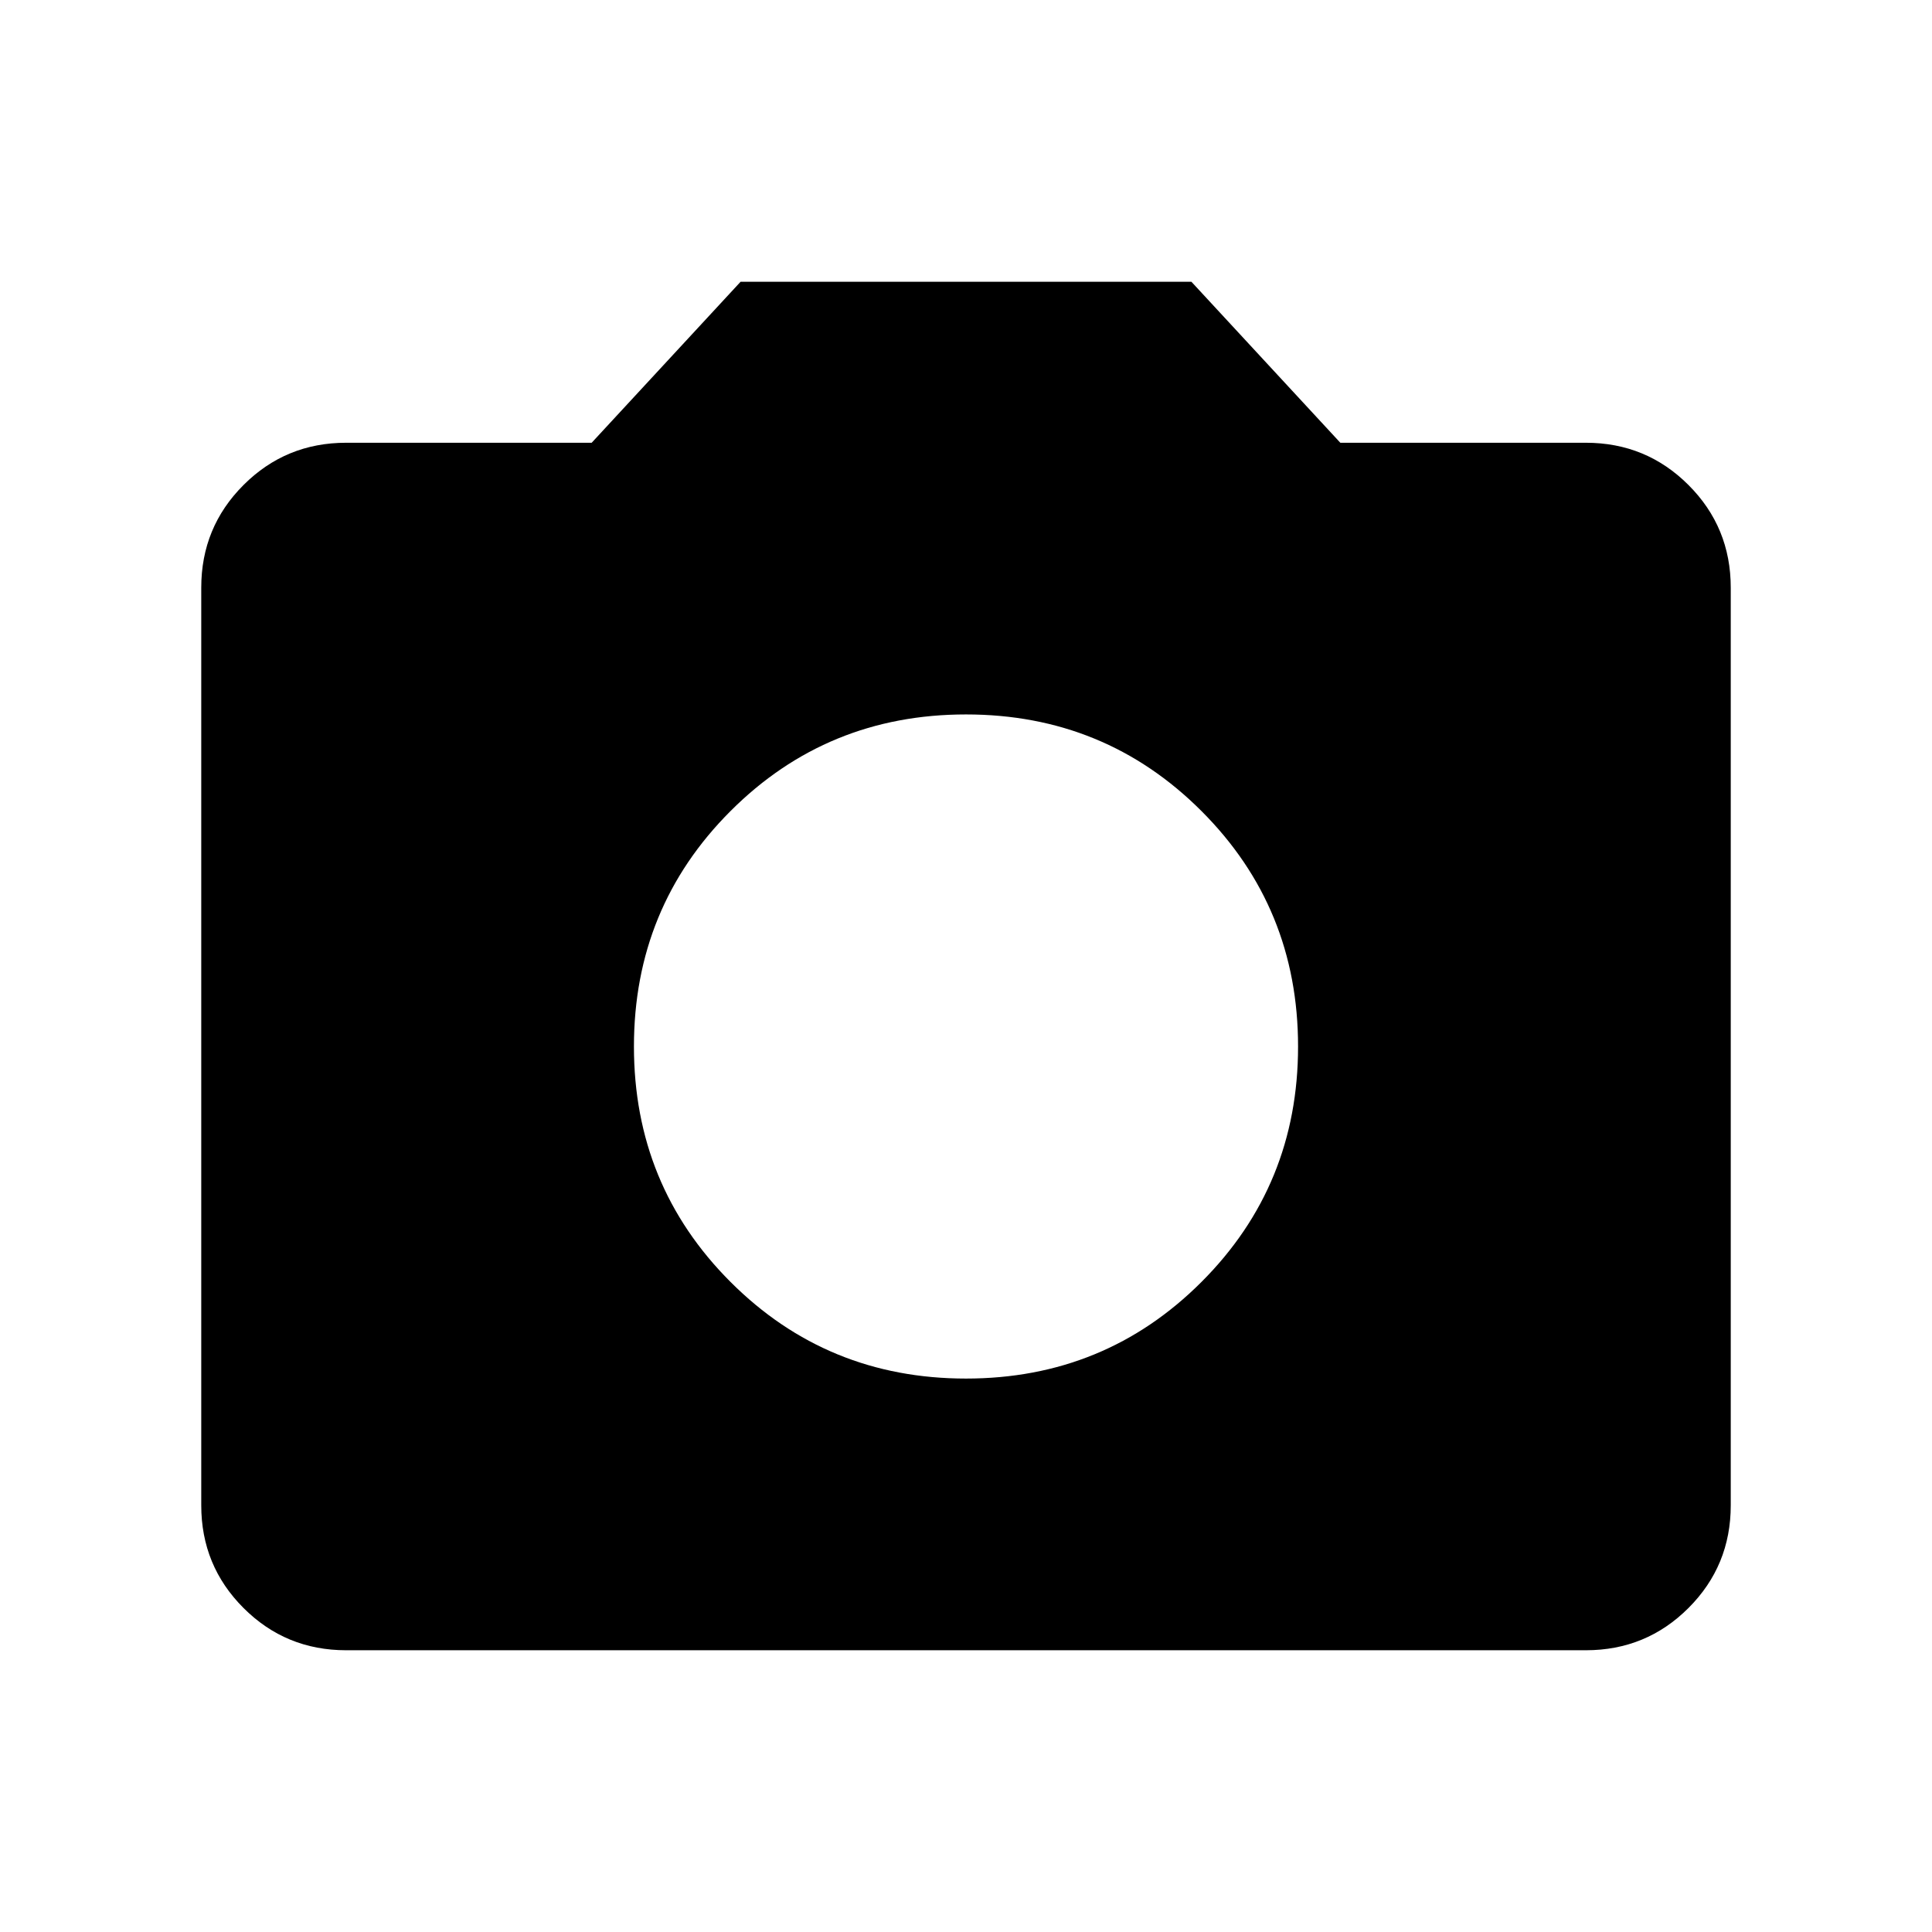 <svg xmlns="http://www.w3.org/2000/svg" height="24" width="24"><path d="M12 17.125Q13.725 17.125 14.925 15.925Q16.125 14.725 16.125 13Q16.125 11.275 14.925 10.075Q13.725 8.875 12 8.875Q10.275 8.875 9.075 10.075Q7.875 11.275 7.875 13Q7.875 14.725 9.075 15.925Q10.275 17.125 12 17.125ZM4.3 20.5Q3.55 20.5 3.025 19.975Q2.5 19.45 2.5 18.7V7.3Q2.5 6.55 3.025 6.025Q3.55 5.5 4.3 5.5H7.35L9.2 3.5H14.8L16.65 5.5H19.7Q20.45 5.5 20.975 6.025Q21.5 6.55 21.5 7.3V18.7Q21.5 19.45 20.975 19.975Q20.45 20.5 19.7 20.5Z"/></svg>